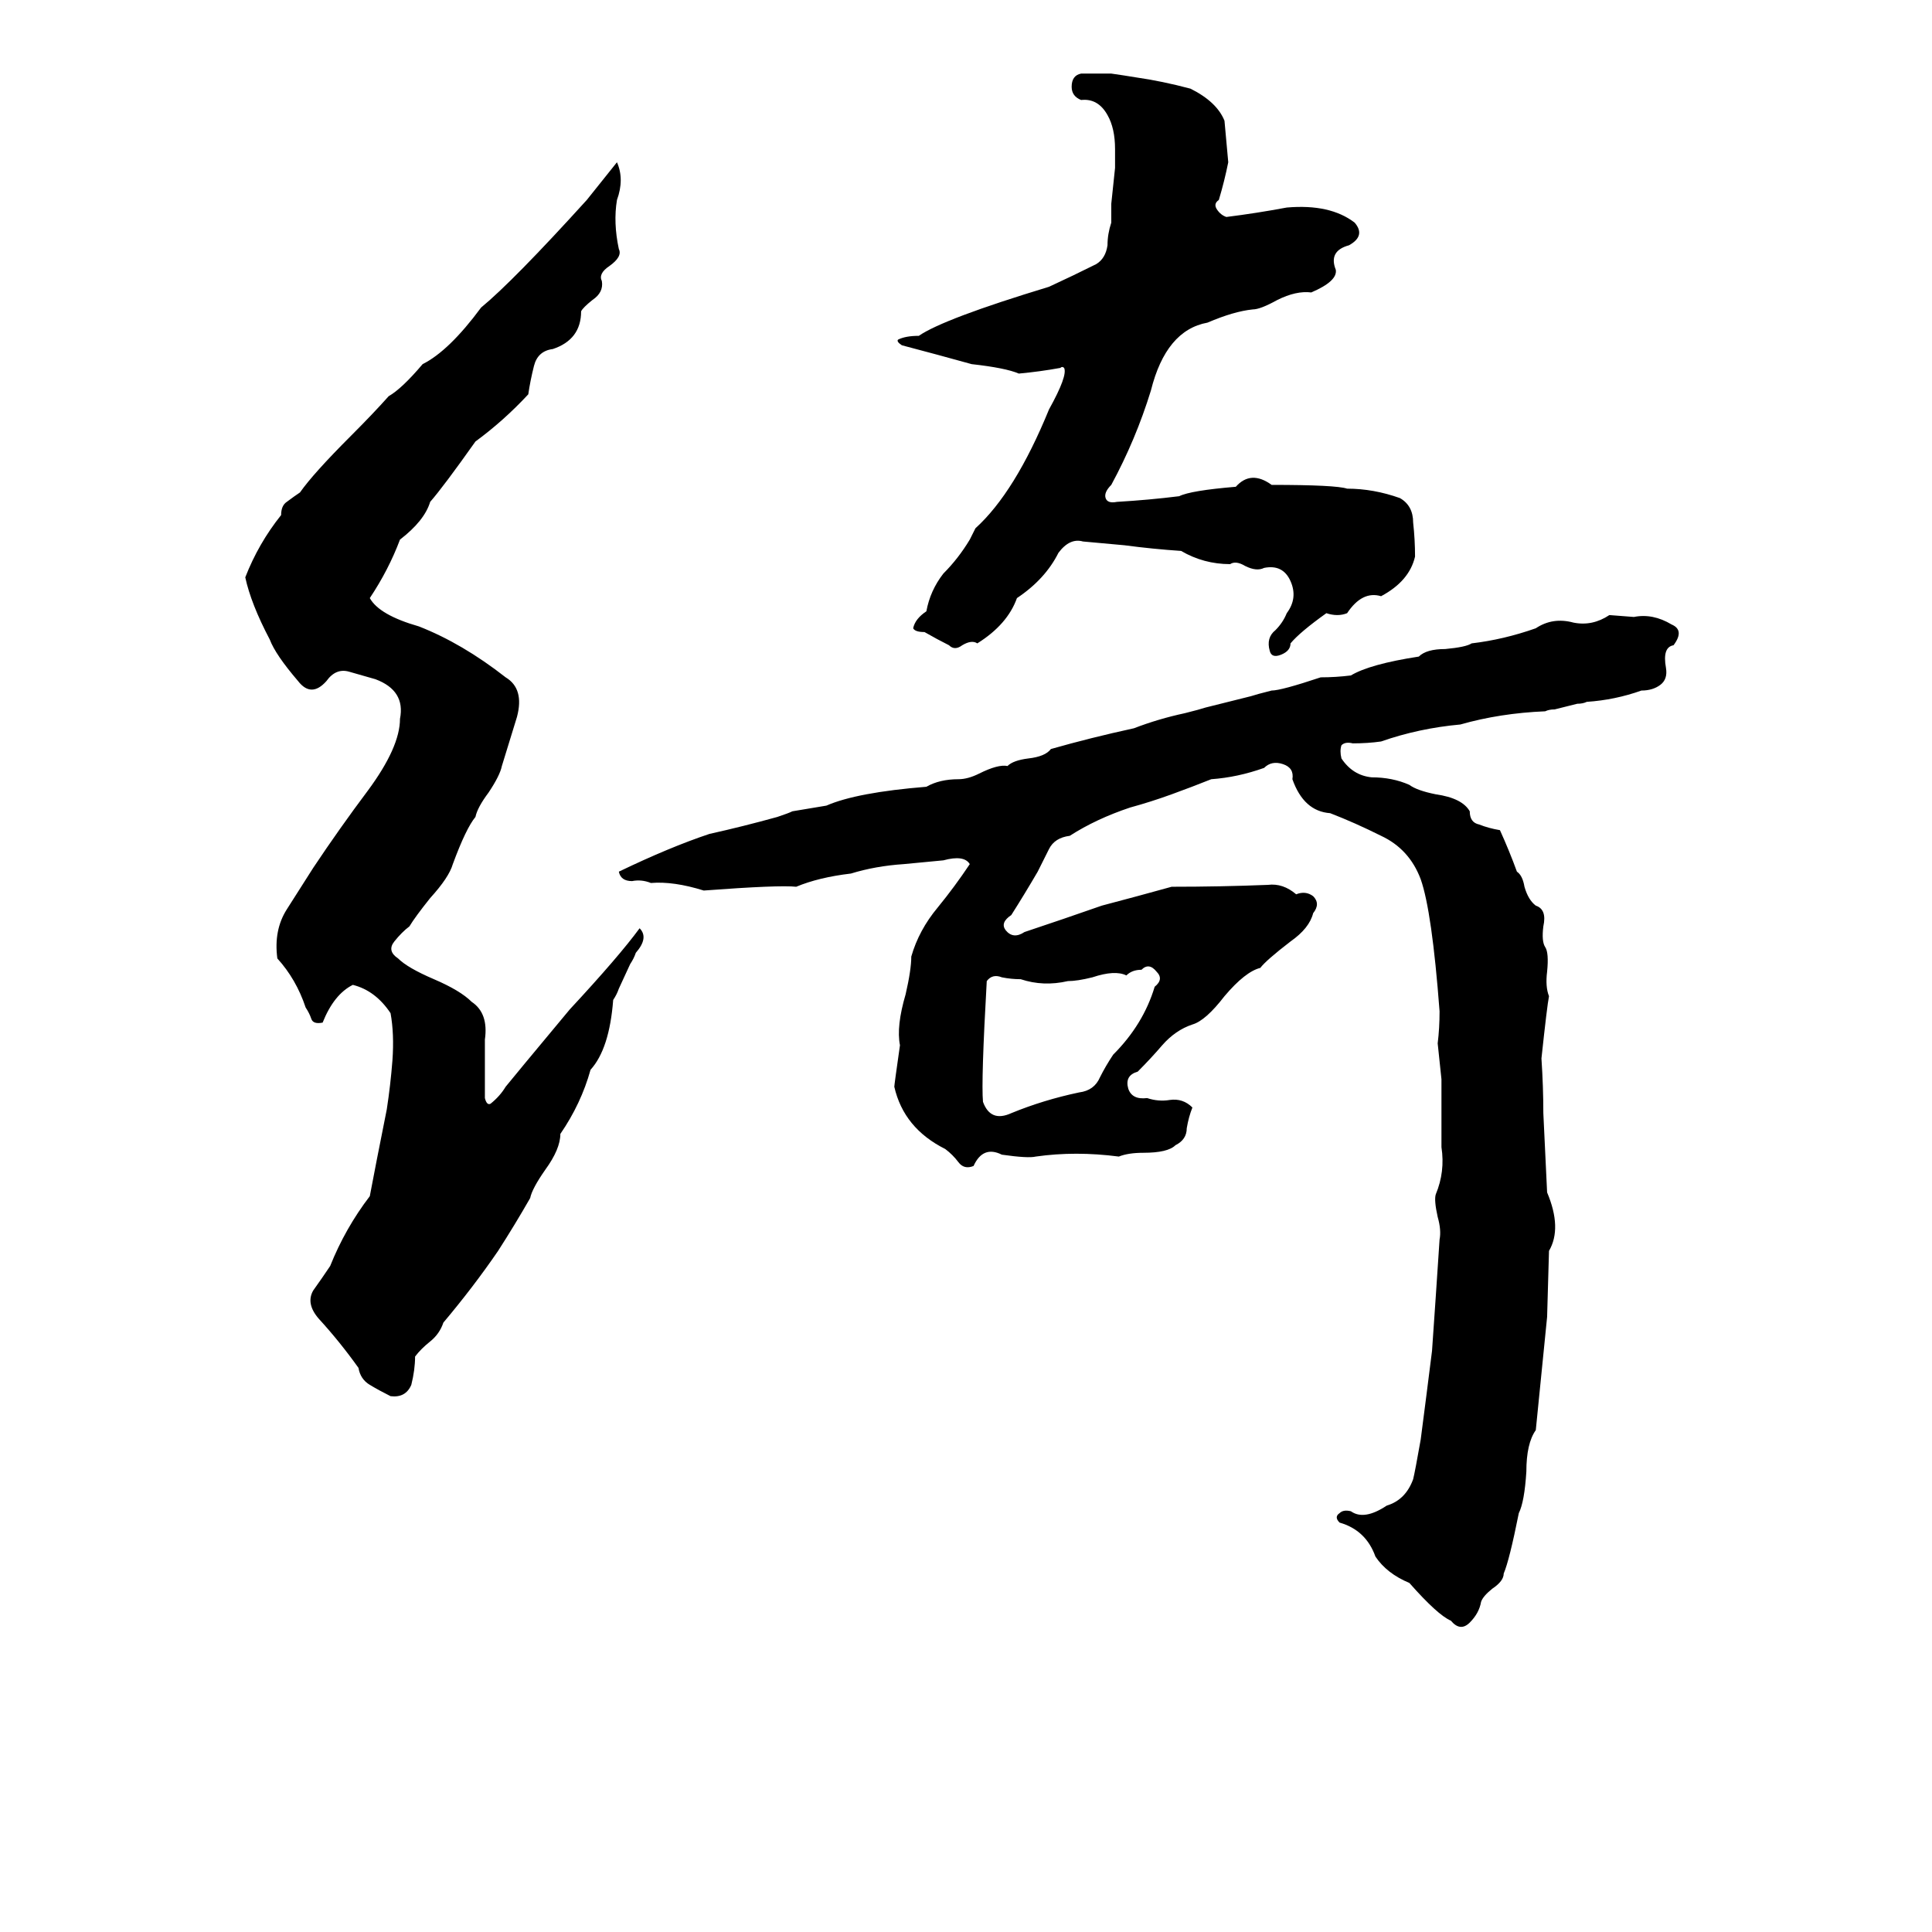 <svg xmlns="http://www.w3.org/2000/svg" viewBox="0 -800 1024 1024">
	<path fill="#000000" d="M574 -513Q567 -515 561 -507Q554 -493 539 -483Q534 -469 518 -459Q515 -461 510 -458Q506 -455 503 -458Q497 -461 490 -465Q485 -465 484 -467Q485 -472 491 -476Q493 -487 500 -496Q508 -504 514 -514L517 -520Q538 -539 556 -583Q566 -601 564 -605Q563 -606 562 -605Q551 -603 540 -602Q533 -605 515 -607Q497 -612 478 -617Q475 -619 476 -620Q480 -622 487 -622Q500 -631 556 -648Q569 -654 581 -660Q586 -663 587 -670Q587 -676 589 -682Q589 -687 589 -692L591 -711Q591 -716 591 -721Q591 -732 587 -739Q582 -748 573 -747Q568 -749 568 -754Q568 -760 573 -761H589Q596 -760 602 -759Q616 -757 631 -753Q645 -746 649 -736Q650 -725 651 -714Q649 -704 646 -694Q643 -692 645 -689Q647 -686 650 -685Q666 -687 682 -690Q705 -692 718 -682Q724 -675 715 -670Q704 -667 708 -657Q709 -651 695 -645Q687 -646 677 -641Q668 -636 664 -636Q654 -635 640 -629Q618 -625 610 -593Q602 -567 589 -543Q585 -539 586 -536Q587 -533 592 -534Q609 -535 625 -537Q631 -540 655 -542Q663 -551 674 -543Q708 -543 714 -541Q728 -541 742 -536Q749 -532 749 -523Q750 -514 750 -505Q747 -492 732 -484Q722 -487 714 -475Q709 -473 703 -475Q689 -465 684 -459Q684 -455 679 -453Q674 -451 673 -455Q671 -462 676 -466Q680 -470 682 -475Q688 -483 684 -492Q680 -501 670 -499Q666 -497 660 -500Q655 -503 652 -501Q638 -501 626 -508Q611 -509 596 -511Q585 -512 574 -513ZM327 -714Q331 -705 327 -694Q325 -682 328 -668Q330 -664 323 -659Q317 -655 319 -651Q320 -645 314 -641Q309 -637 308 -635Q308 -620 293 -615Q285 -614 283 -606Q281 -598 280 -591Q267 -577 252 -566Q235 -542 228 -534Q225 -524 212 -514Q206 -498 196 -483Q201 -474 222 -468Q245 -459 268 -441Q278 -435 274 -420Q270 -407 266 -394Q265 -389 259 -380Q253 -372 252 -367Q247 -361 240 -342Q238 -335 228 -324Q220 -314 217 -309Q213 -306 209 -301Q205 -296 211 -292Q216 -287 230 -281Q244 -275 250 -269Q259 -263 257 -249Q257 -233 257 -218Q258 -214 260 -215Q265 -219 268 -224Q272 -229 302 -265Q328 -293 339 -308Q344 -303 337 -295Q336 -292 334 -289L328 -276Q327 -273 325 -270Q323 -244 313 -233Q308 -215 297 -199Q297 -191 289 -180Q282 -170 281 -165Q273 -151 264 -137Q251 -118 235 -99Q233 -93 228 -89Q223 -85 220 -81Q220 -74 218 -66Q215 -59 207 -60Q201 -63 196 -66Q191 -69 190 -75Q180 -89 169 -101Q162 -109 166 -116Q171 -123 175 -129Q183 -149 196 -166Q199 -182 205 -212Q207 -225 208 -238Q209 -252 207 -263Q199 -275 187 -278Q177 -273 171 -258Q166 -257 165 -260Q164 -263 162 -266Q157 -281 147 -292Q145 -307 152 -318Q159 -329 166 -340Q180 -361 195 -381Q212 -404 212 -419Q215 -434 199 -440Q192 -442 185 -444Q178 -446 173 -439Q165 -430 158 -439Q146 -453 143 -461Q133 -480 130 -494Q137 -512 149 -527Q149 -532 152 -534Q156 -537 159 -539Q166 -549 186 -569Q198 -581 206 -590Q213 -594 224 -607Q238 -614 255 -637Q272 -651 311 -694Q319 -704 327 -714ZM853 -474L866 -473Q876 -475 886 -469Q893 -466 887 -458Q881 -457 883 -446Q884 -440 880 -437Q876 -434 870 -434Q856 -429 841 -428Q839 -427 836 -427L824 -424Q821 -424 819 -423Q795 -422 774 -416Q752 -414 732 -407Q725 -406 717 -406Q713 -407 711 -405Q710 -402 711 -398Q717 -389 727 -388Q738 -388 747 -384Q751 -381 761 -379Q775 -377 779 -370Q779 -364 784 -363Q789 -361 795 -360Q800 -349 804 -338Q807 -336 808 -330Q810 -323 814 -320Q820 -318 818 -309Q817 -301 819 -298Q821 -295 820 -285Q819 -277 821 -272Q820 -267 817 -239Q818 -224 818 -210Q819 -189 820 -168Q828 -149 821 -137L820 -102Q817 -72 814 -42Q809 -35 809 -20Q808 -4 805 2Q800 27 797 34Q797 38 791 42Q786 46 785 49Q784 55 779 60Q774 65 769 59Q762 56 747 39Q735 34 729 25Q724 11 710 7Q707 4 710 2Q712 0 716 1Q723 6 735 -2Q745 -5 749 -16Q750 -20 753 -37Q756 -60 759 -84Q760 -98 761 -113Q762 -128 763 -143Q764 -148 762 -155Q760 -164 761 -167Q766 -179 764 -192Q764 -210 764 -228Q763 -237 762 -247Q763 -255 763 -264Q759 -317 753 -334Q747 -350 732 -357Q718 -364 705 -369Q691 -370 685 -387Q686 -393 680 -395Q674 -397 670 -393Q656 -388 642 -387Q632 -383 621 -379Q610 -375 599 -372Q581 -366 567 -357Q559 -356 556 -350Q553 -344 550 -338Q543 -326 536 -315Q530 -311 533 -307Q537 -302 543 -306Q564 -313 584 -320Q603 -325 621 -330Q647 -330 672 -331Q680 -332 687 -326Q692 -328 696 -325Q700 -321 696 -316Q694 -308 684 -301Q671 -291 668 -287Q660 -285 649 -272Q639 -259 632 -257Q623 -254 616 -246Q610 -239 603 -232Q596 -230 598 -223Q600 -217 608 -218Q614 -216 620 -217Q627 -218 632 -213Q630 -208 629 -202Q629 -196 623 -193Q619 -189 606 -189Q598 -189 593 -187Q570 -190 549 -187Q545 -186 531 -188Q521 -193 516 -182Q511 -180 508 -184Q505 -188 501 -191Q479 -202 474 -224Q474 -225 477 -246Q475 -256 480 -273Q483 -286 483 -293Q487 -307 497 -319Q506 -330 514 -342Q511 -347 500 -344Q490 -343 479 -342Q464 -341 451 -337Q434 -335 422 -330Q413 -331 373 -328Q357 -333 345 -332Q340 -334 335 -333Q329 -333 328 -338Q355 -351 376 -358Q394 -362 412 -367Q418 -369 420 -370L438 -373Q454 -380 491 -383Q498 -387 508 -387Q513 -387 519 -390Q529 -395 534 -394Q537 -397 545 -398Q554 -399 557 -403Q578 -409 601 -414Q614 -419 628 -422Q636 -424 639 -425L663 -431Q666 -432 674 -434Q679 -434 700 -441Q708 -441 716 -442Q726 -448 752 -452Q756 -456 766 -456Q777 -457 780 -459Q797 -461 814 -467Q823 -473 834 -470Q844 -468 853 -474ZM605 -286Q600 -286 597 -283Q591 -286 579 -282Q571 -280 566 -280Q553 -277 541 -281Q536 -281 531 -282Q526 -284 523 -280Q520 -227 521 -216Q525 -205 536 -210Q553 -217 572 -221Q580 -222 583 -229Q586 -235 590 -241Q606 -257 612 -277Q617 -281 613 -285Q609 -290 605 -286Z"/>
</svg>